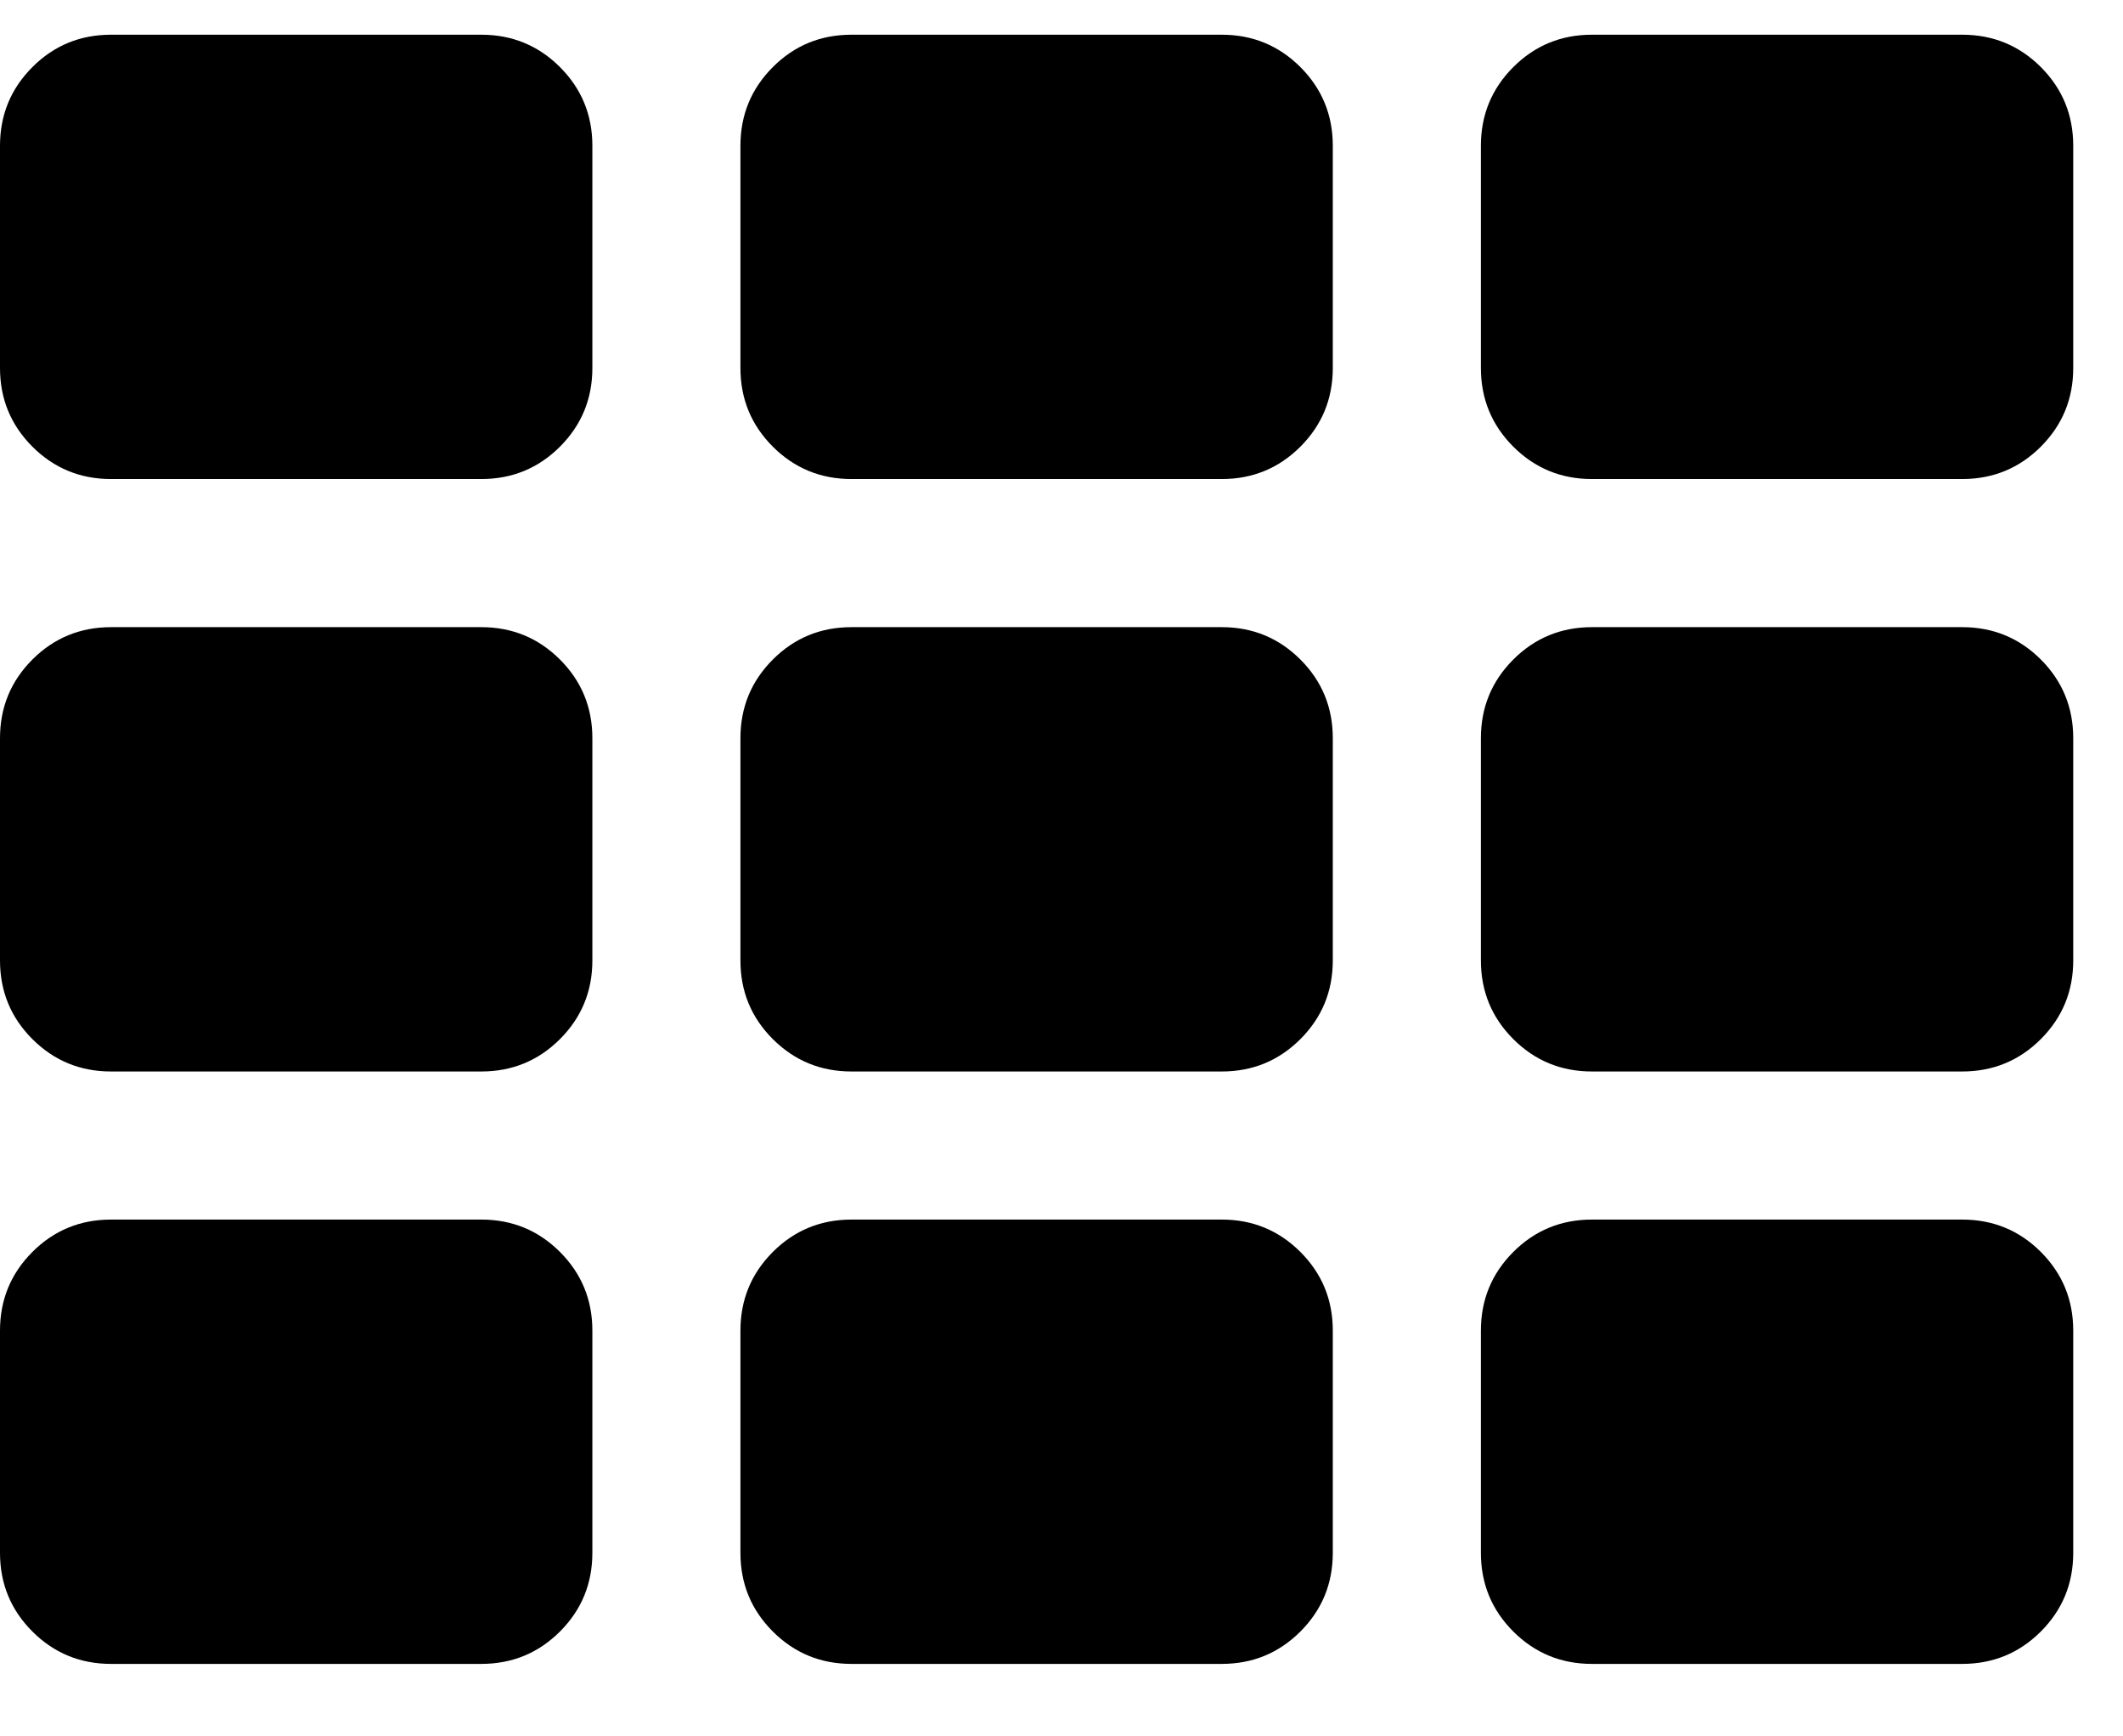 <?xml version="1.0" encoding="utf-8"?>
<!-- Generator: Adobe Illustrator 17.0.0, SVG Export Plug-In . SVG Version: 6.00 Build 0)  -->
<!DOCTYPE svg PUBLIC "-//W3C//DTD SVG 1.1//EN" "http://www.w3.org/Graphics/SVG/1.1/DTD/svg11.dtd">
<svg version="1.1" id="Calque_1" xmlns="http://www.w3.org/2000/svg" xmlns:xlink="http://www.w3.org/1999/xlink" x="0px" y="0px"
	 width="61.167px" height="50px" viewBox="0 0 61.167 50" enable-background="new 0 0 61.167 50" xml:space="preserve">
<path d="M17.067,38.333v6.4c0,0.889-0.311,1.644-0.933,2.267c-0.622,0.622-1.378,0.933-2.267,0.933H3.2
	c-0.889,0-1.644-0.311-2.267-0.933C0.311,46.378,0,45.622,0,44.733v-6.4c0-0.889,0.311-1.644,0.933-2.267
	c0.622-0.622,1.378-0.933,2.267-0.933h10.667c0.889,0,1.644,0.311,2.267,0.933C16.756,36.689,17.067,37.444,17.067,38.333z
	 M17.067,21.267v6.4c0,0.889-0.311,1.644-0.933,2.267c-0.622,0.622-1.378,0.933-2.267,0.933H3.2c-0.889,0-1.644-0.311-2.267-0.933
	S0,28.556,0,27.667v-6.4C0,20.378,0.311,19.622,0.933,19s1.378-0.933,2.267-0.933h10.667c0.889,0,1.644,0.311,2.267,0.933
	C16.756,19.622,17.067,20.378,17.067,21.267z M38.4,38.333v6.4c0,0.889-0.311,1.644-0.933,2.267
	c-0.622,0.622-1.378,0.933-2.267,0.933H24.533c-0.889,0-1.644-0.311-2.267-0.933c-0.622-0.622-0.933-1.378-0.933-2.267v-6.4
	c0-0.889,0.311-1.644,0.933-2.267c0.622-0.622,1.378-0.933,2.267-0.933H35.2c0.889,0,1.644,0.311,2.267,0.933
	C38.089,36.689,38.4,37.444,38.4,38.333z M17.067,4.2v6.4c0,0.889-0.311,1.644-0.933,2.267c-0.622,0.622-1.378,0.933-2.267,0.933
	H3.2c-0.889,0-1.644-0.311-2.267-0.933C0.311,12.244,0,11.489,0,10.6V4.2c0-0.889,0.311-1.644,0.933-2.267S2.311,1,3.2,1h10.667
	c0.889,0,1.644,0.311,2.267,0.933C16.756,2.556,17.067,3.311,17.067,4.2z M38.4,21.267v6.4c0,0.889-0.311,1.644-0.933,2.267
	c-0.622,0.622-1.378,0.933-2.267,0.933H24.533c-0.889,0-1.644-0.311-2.267-0.933s-0.933-1.378-0.933-2.267v-6.4
	c0-0.889,0.311-1.644,0.933-2.267s1.378-0.933,2.267-0.933H35.2c0.889,0,1.644,0.311,2.267,0.933
	C38.089,19.622,38.4,20.378,38.4,21.267z M59.733,38.333v6.4c0,0.889-0.311,1.644-0.933,2.267c-0.622,0.622-1.378,0.933-2.267,0.933
	H45.867c-0.889,0-1.644-0.311-2.267-0.933c-0.622-0.622-0.933-1.378-0.933-2.267v-6.4c0-0.889,0.311-1.644,0.933-2.267
	c0.622-0.622,1.378-0.933,2.267-0.933h10.667c0.889,0,1.644,0.311,2.267,0.933C59.422,36.689,59.733,37.444,59.733,38.333z
	 M38.4,4.2v6.4c0,0.889-0.311,1.644-0.933,2.267C36.844,13.489,36.089,13.8,35.2,13.8H24.533c-0.889,0-1.644-0.311-2.267-0.933
	c-0.622-0.622-0.933-1.378-0.933-2.267V4.2c0-0.889,0.311-1.644,0.933-2.267S23.644,1,24.533,1H35.2
	c0.889,0,1.644,0.311,2.267,0.933C38.089,2.556,38.4,3.311,38.4,4.2z M59.733,21.267v6.4c0,0.889-0.311,1.644-0.933,2.267
	c-0.622,0.622-1.378,0.933-2.267,0.933H45.867c-0.889,0-1.644-0.311-2.267-0.933c-0.622-0.622-0.933-1.378-0.933-2.267v-6.4
	c0-0.889,0.311-1.644,0.933-2.267c0.622-0.622,1.378-0.933,2.267-0.933h10.667c0.889,0,1.644,0.311,2.267,0.933
	C59.422,19.622,59.733,20.378,59.733,21.267z M59.733,4.2v6.4c0,0.889-0.311,1.644-0.933,2.267
	c-0.622,0.622-1.378,0.933-2.267,0.933H45.867c-0.889,0-1.644-0.311-2.267-0.933c-0.622-0.622-0.933-1.378-0.933-2.267V4.2
	c0-0.889,0.311-1.644,0.933-2.267C44.222,1.311,44.978,1,45.867,1h10.667c0.889,0,1.644,0.311,2.267,0.933
	C59.422,2.556,59.733,3.311,59.733,4.2z"/>
</svg>

